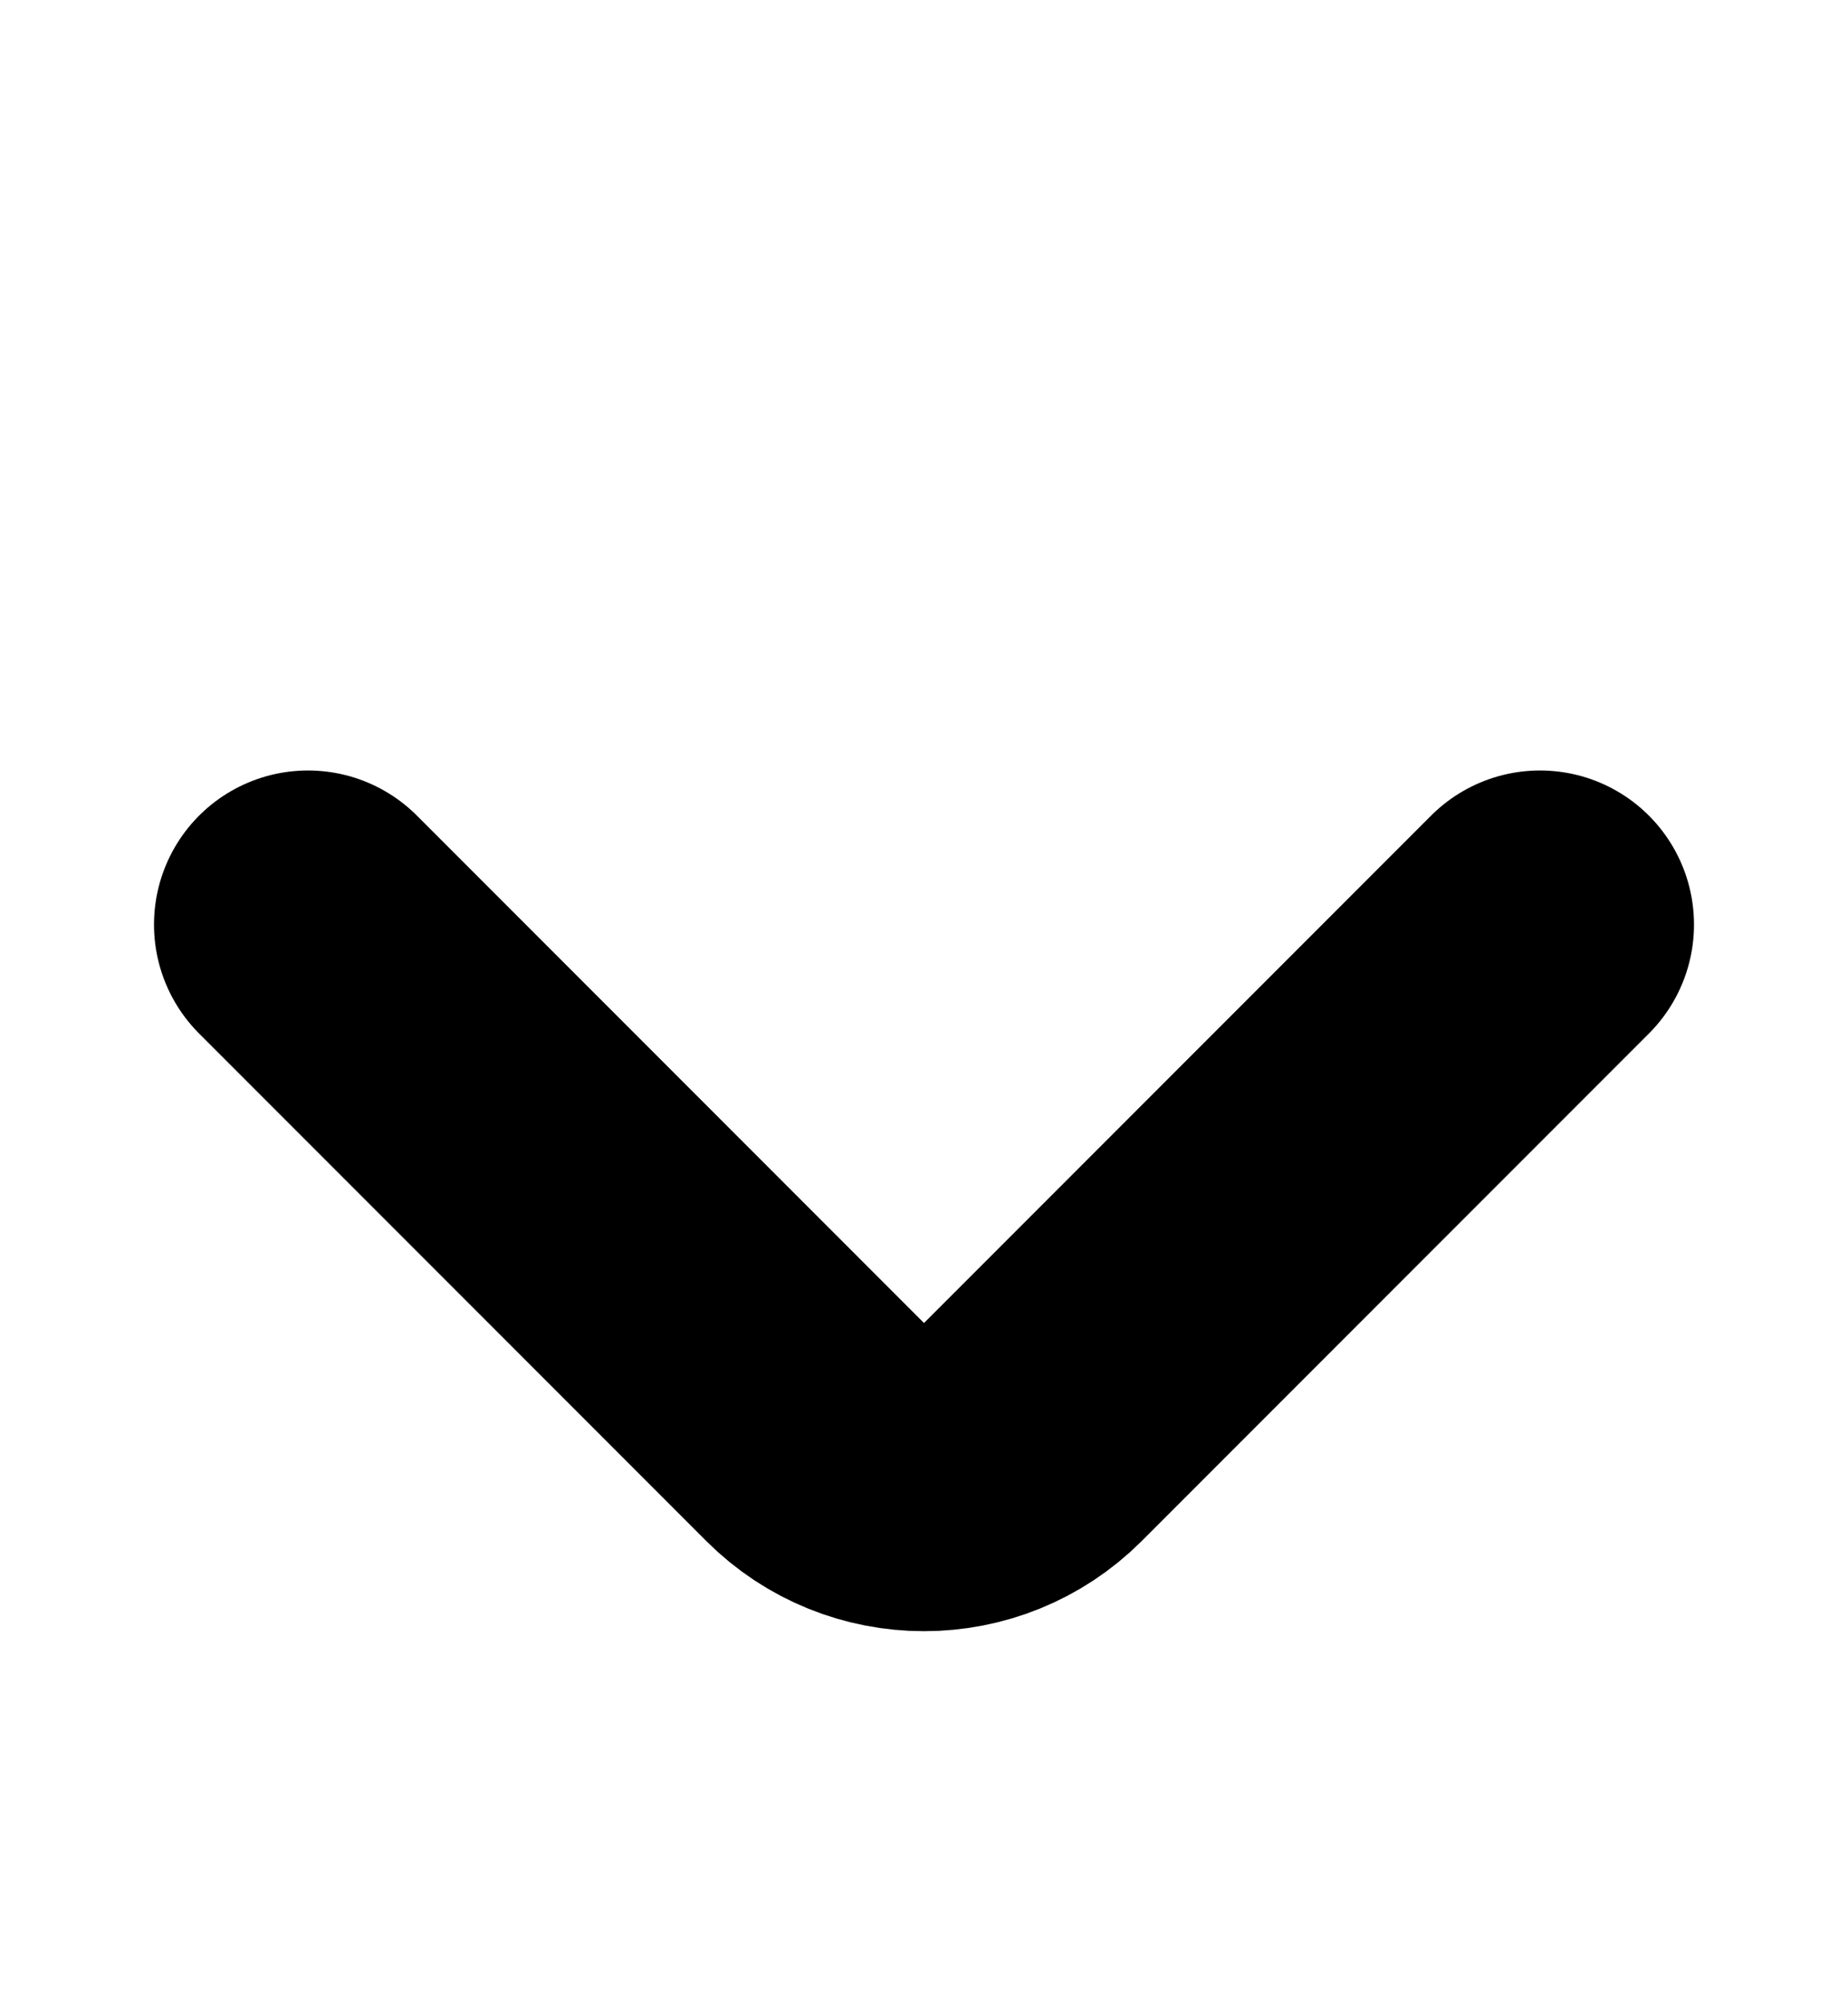 <svg width="12" height="13" viewBox="0 0 12 13" fill="none" xmlns="http://www.w3.org/2000/svg">
<path d="M2 6L5.293 9.293C5.683 9.683 6.317 9.683 6.707 9.293L10 6" stroke="black" stroke-width="2" stroke-linecap="round"/>
</svg>
